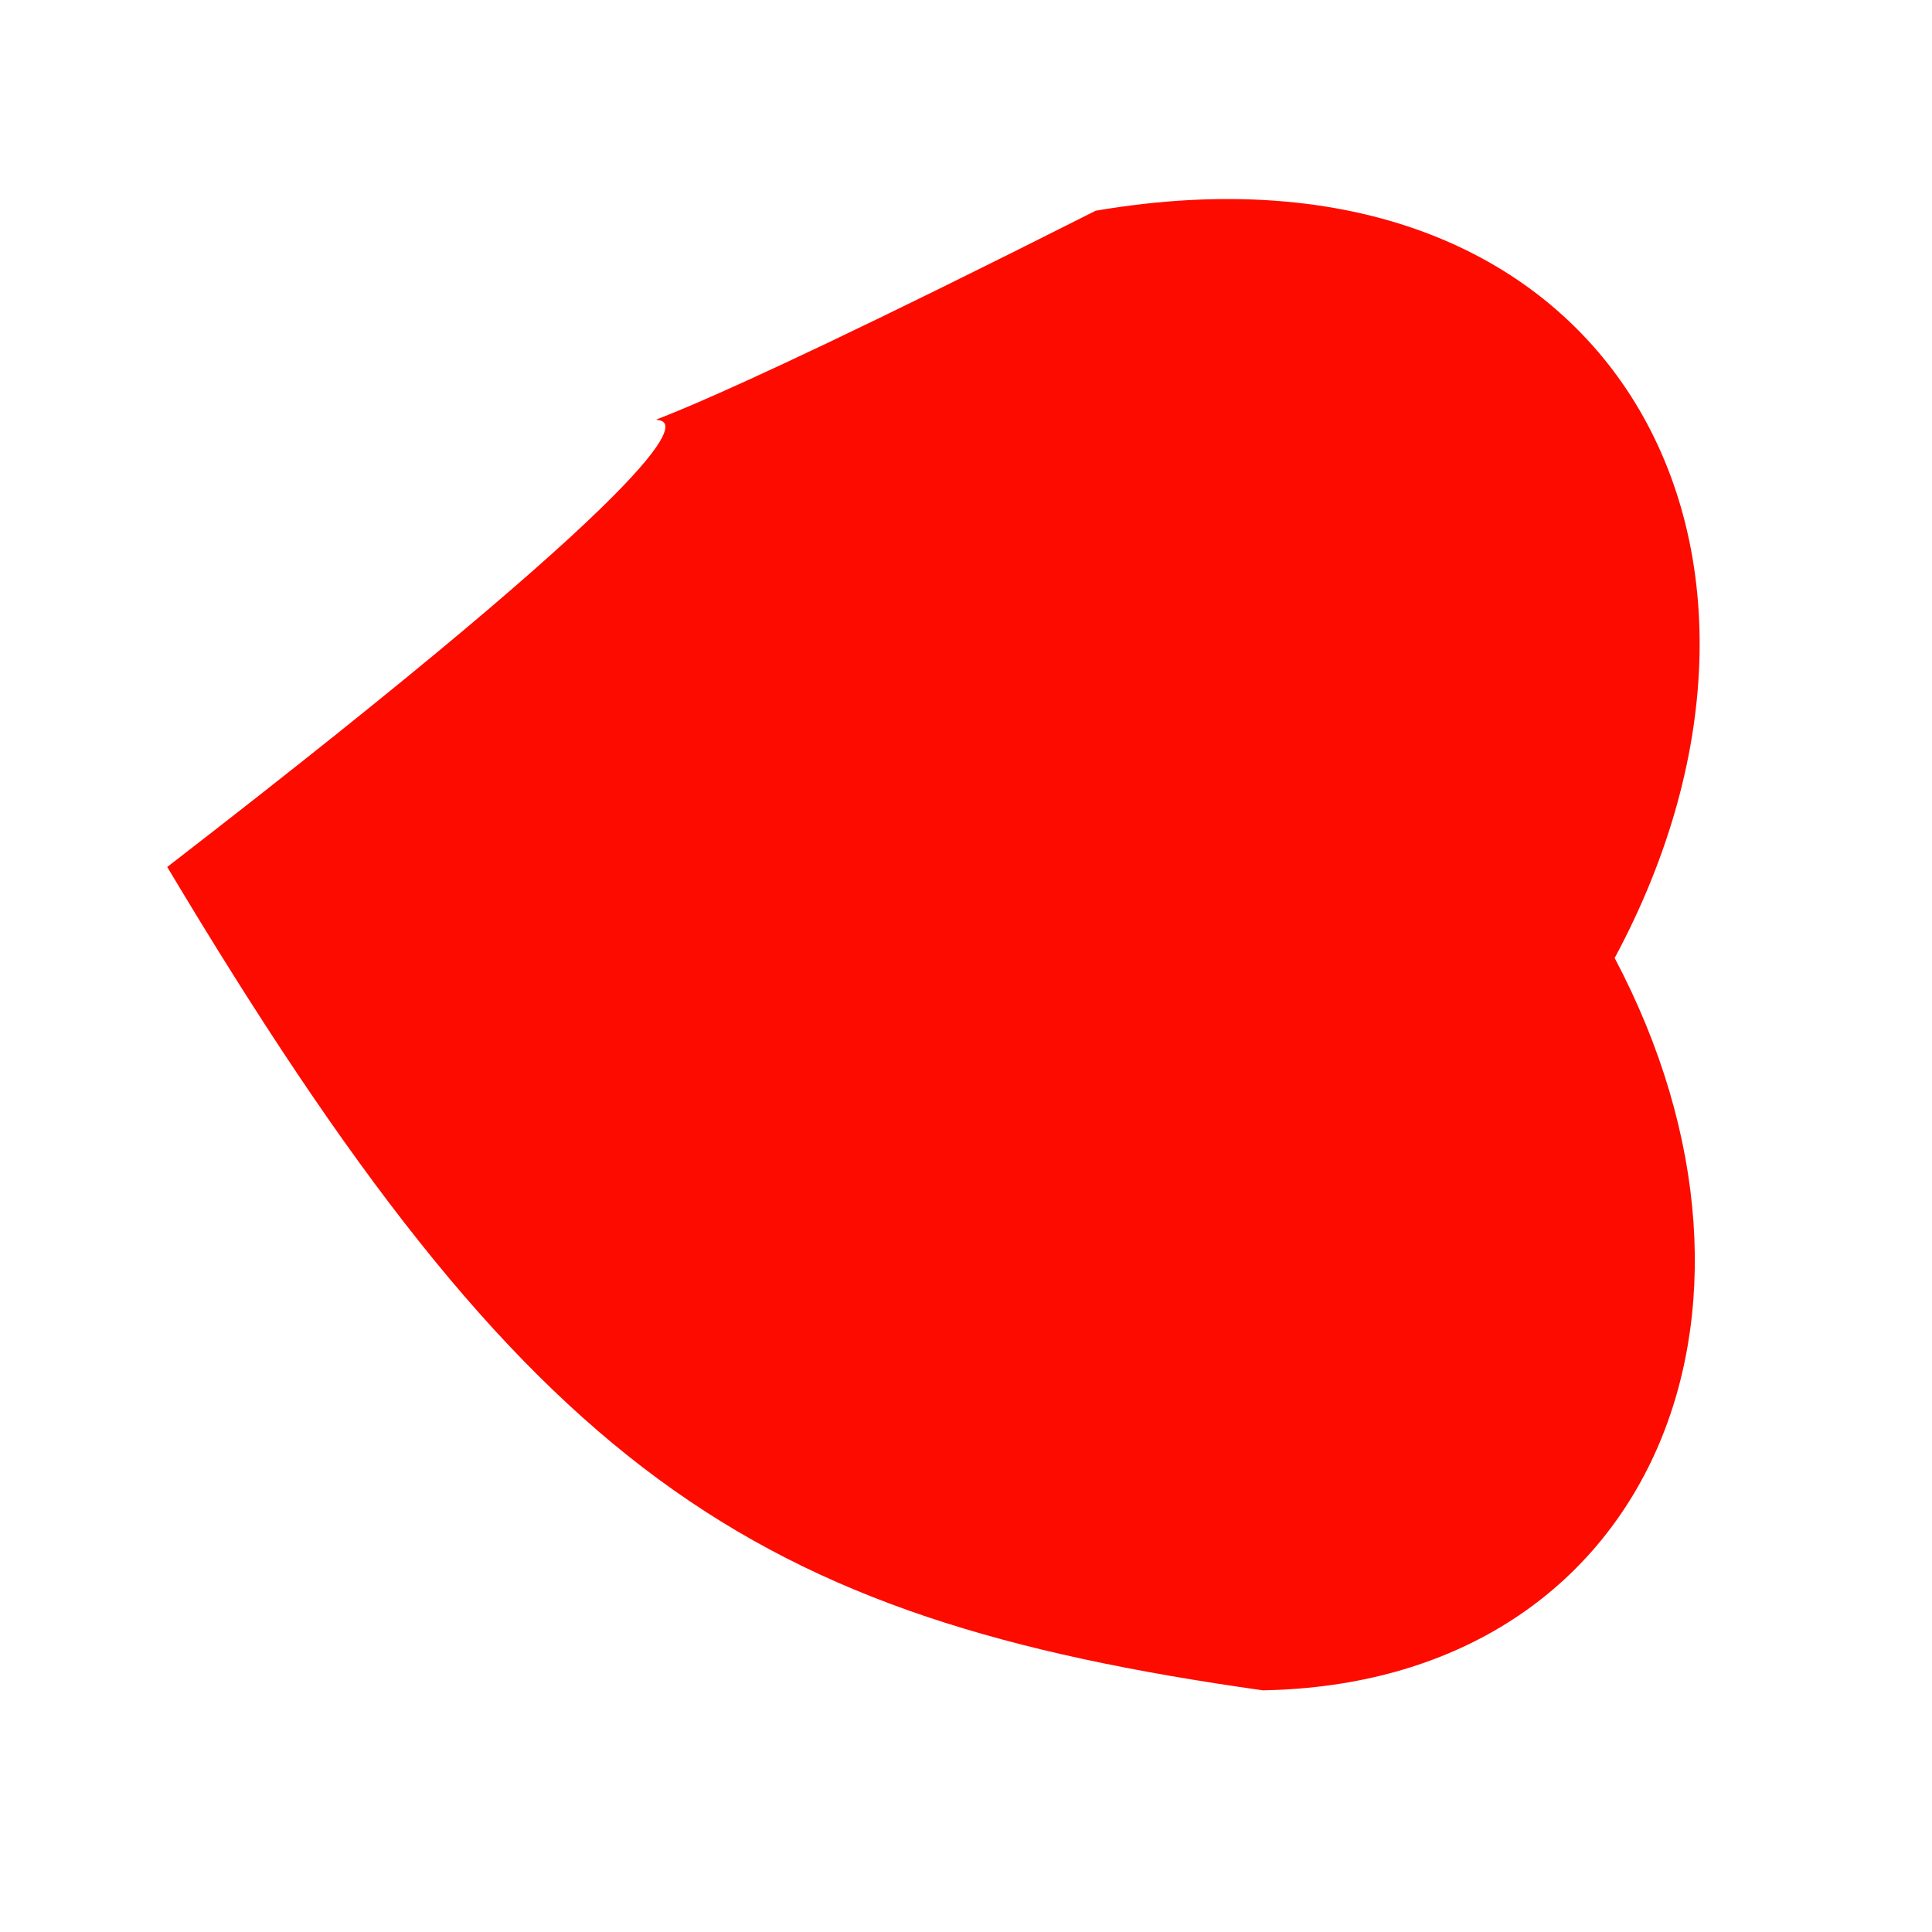 <?xml version="1.0" encoding="UTF-8" standalone="no"?>
 <svg xmlns="http://www.w3.org/2000/svg" version="1.0" height="100" width="100" >
 <path id="0" 
d="M 83.575 49.587
C 95.074 28.182 83.303 6.369 56.712 10.907
C 7.955 35.521 61.589 3.987 8.656 44.874
C 27.435 76.32 38.795 83.739 65.36 87.491
C 85.304 87.138 93.342 68.068 83.575 49.587
"
fill="rgb(254,11,0)"
/>
</svg>